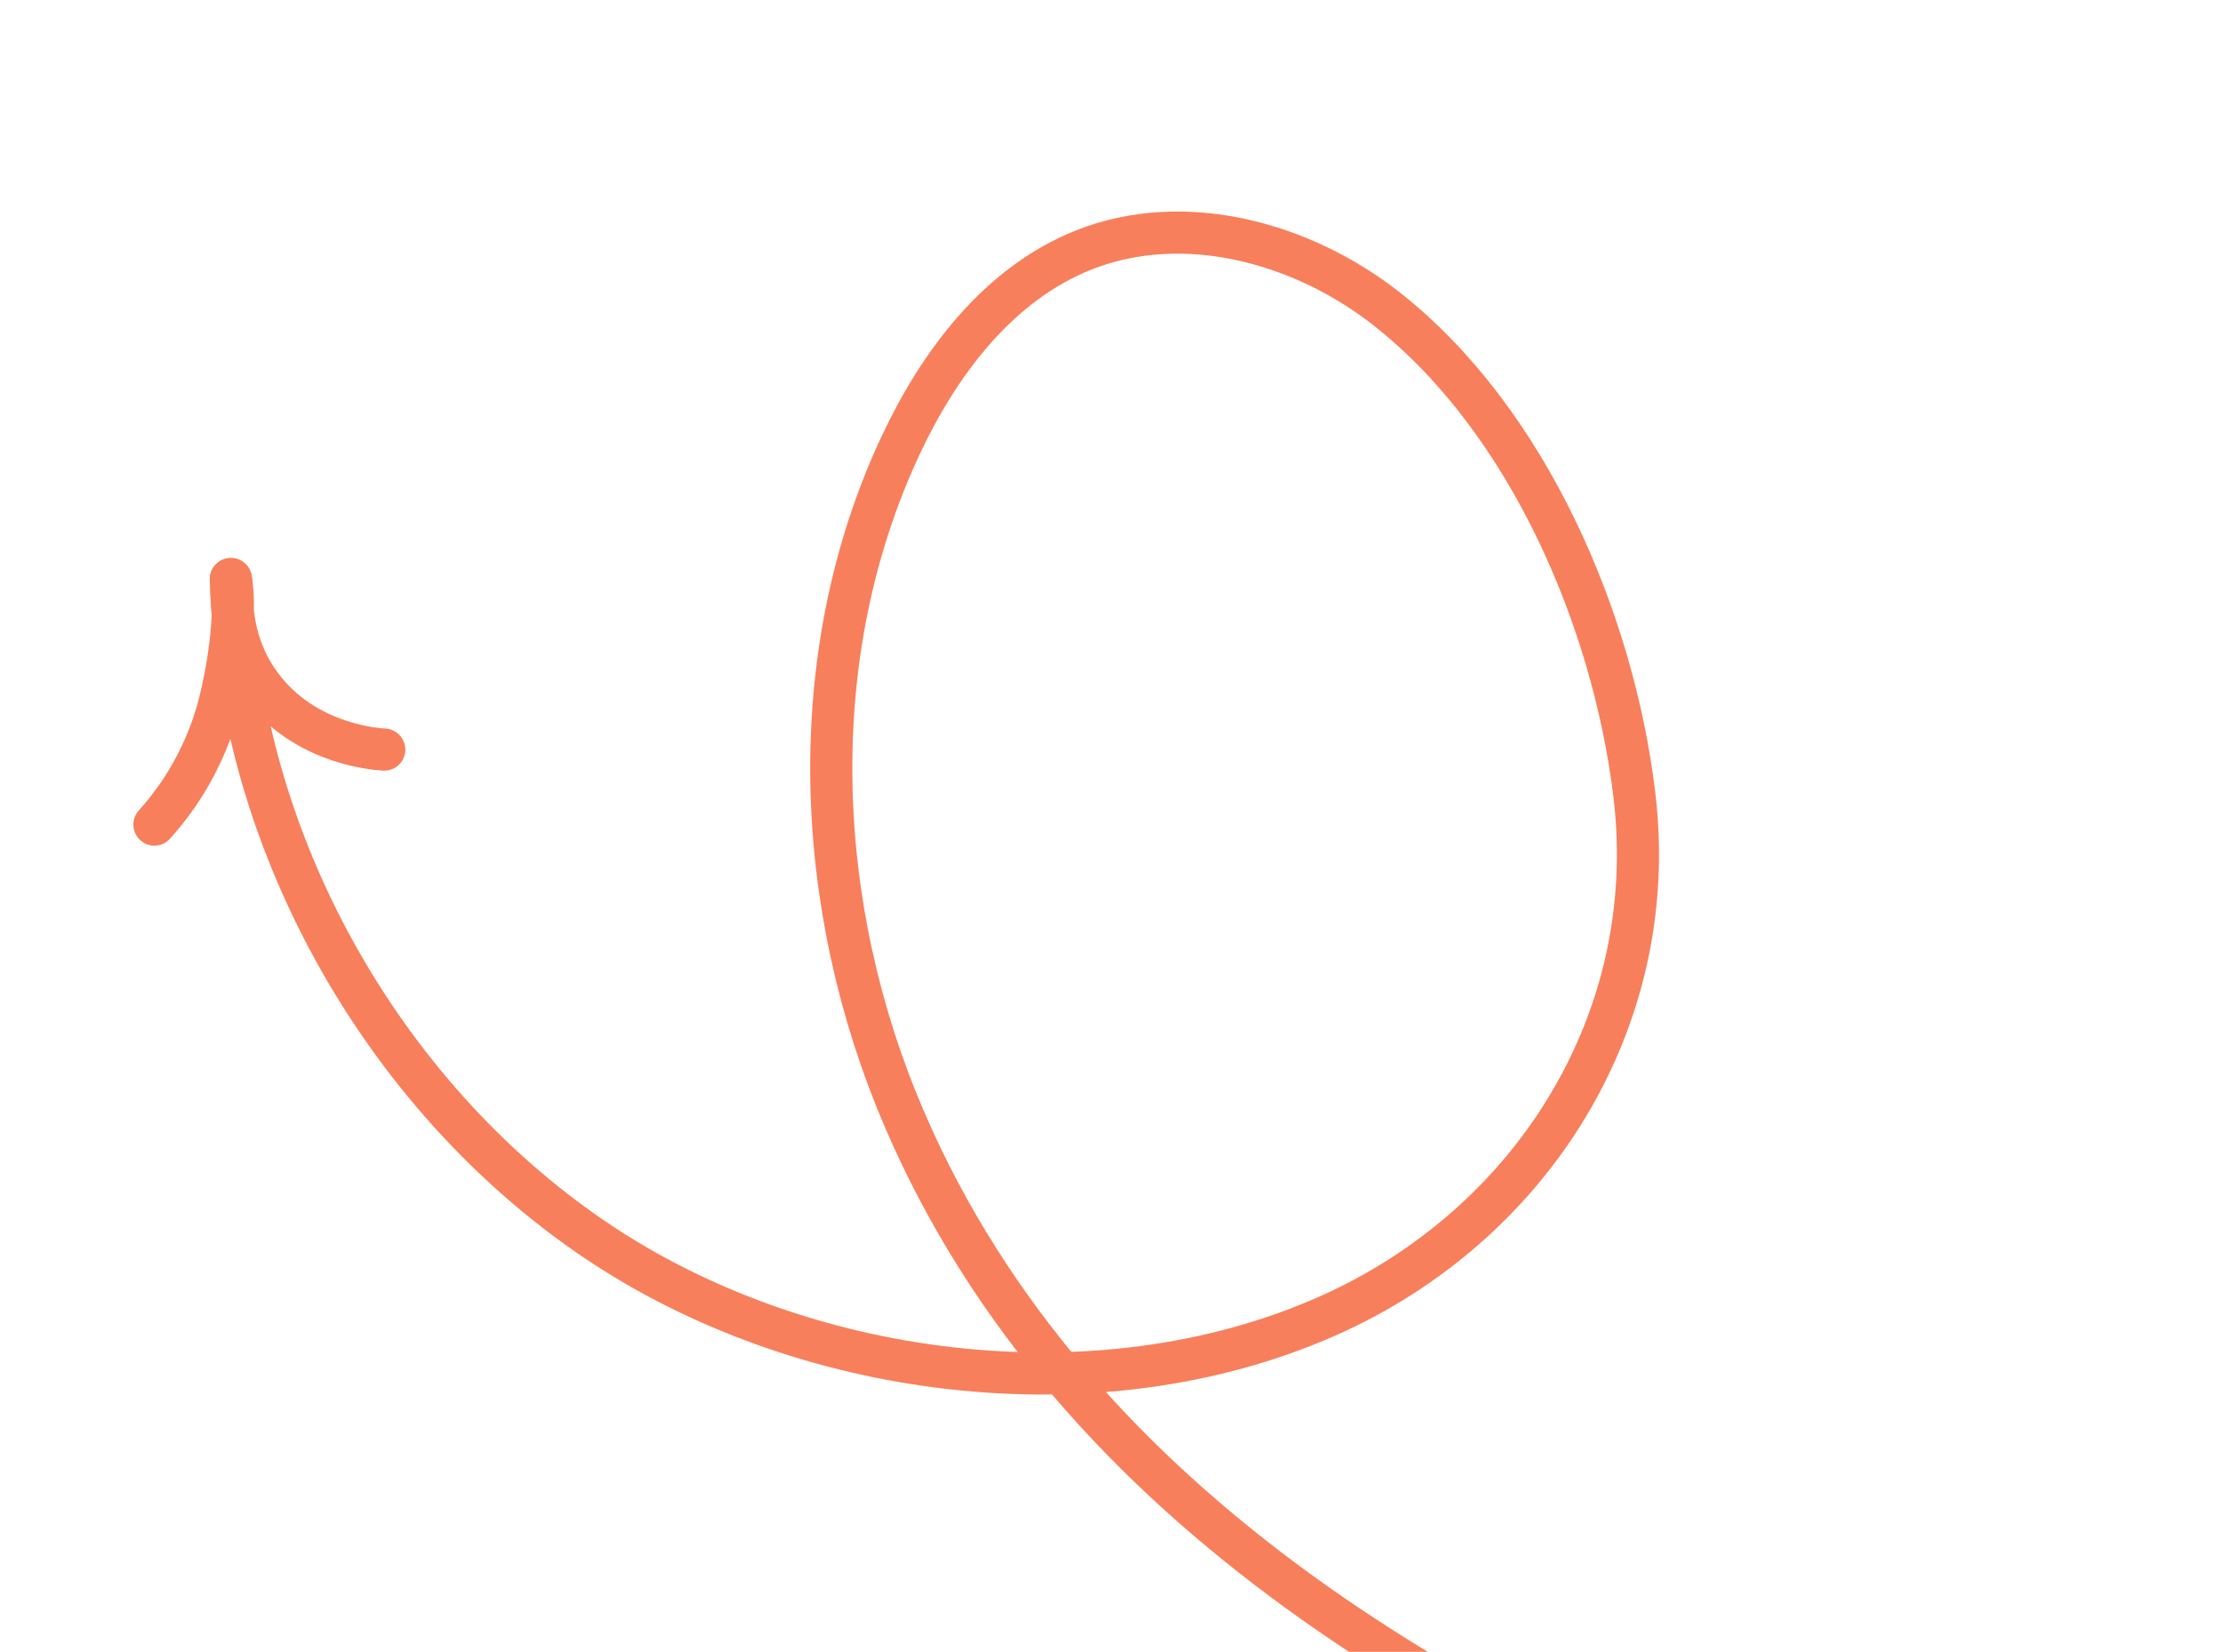 <svg width="218" height="162" viewBox="0 0 218 162" fill="none" xmlns="http://www.w3.org/2000/svg">
<path d="M22.644 56.793C23.276 82.166 37.326 107.315 58.262 121.528C78.47 135.249 107.544 139.063 130.119 129.095C150.165 120.248 162.888 100.158 160.294 78.119C158.267 60.927 149.883 41.227 135.987 30.295C127.691 23.776 116.122 20.625 106.315 24.503C97.955 27.806 92.118 35.562 88.31 43.699C78.68 64.269 79.724 88.976 88.719 109.828C105.322 148.322 144.104 169.967 181.652 183.834" stroke="#F87F5B" stroke-width="4.13" stroke-linecap="round" stroke-linejoin="round"/>
<path d="M15.143 80.869C18.29 77.38 20.515 73.16 21.615 68.591C22.771 63.738 23.101 59.217 22.634 56.791C22.803 58.38 22.426 62.489 25.136 66.562C29.34 72.95 36.783 73.462 37.682 73.516" stroke="#F87F5B" stroke-width="4.13" stroke-linecap="round" stroke-linejoin="round"/>
</svg>
